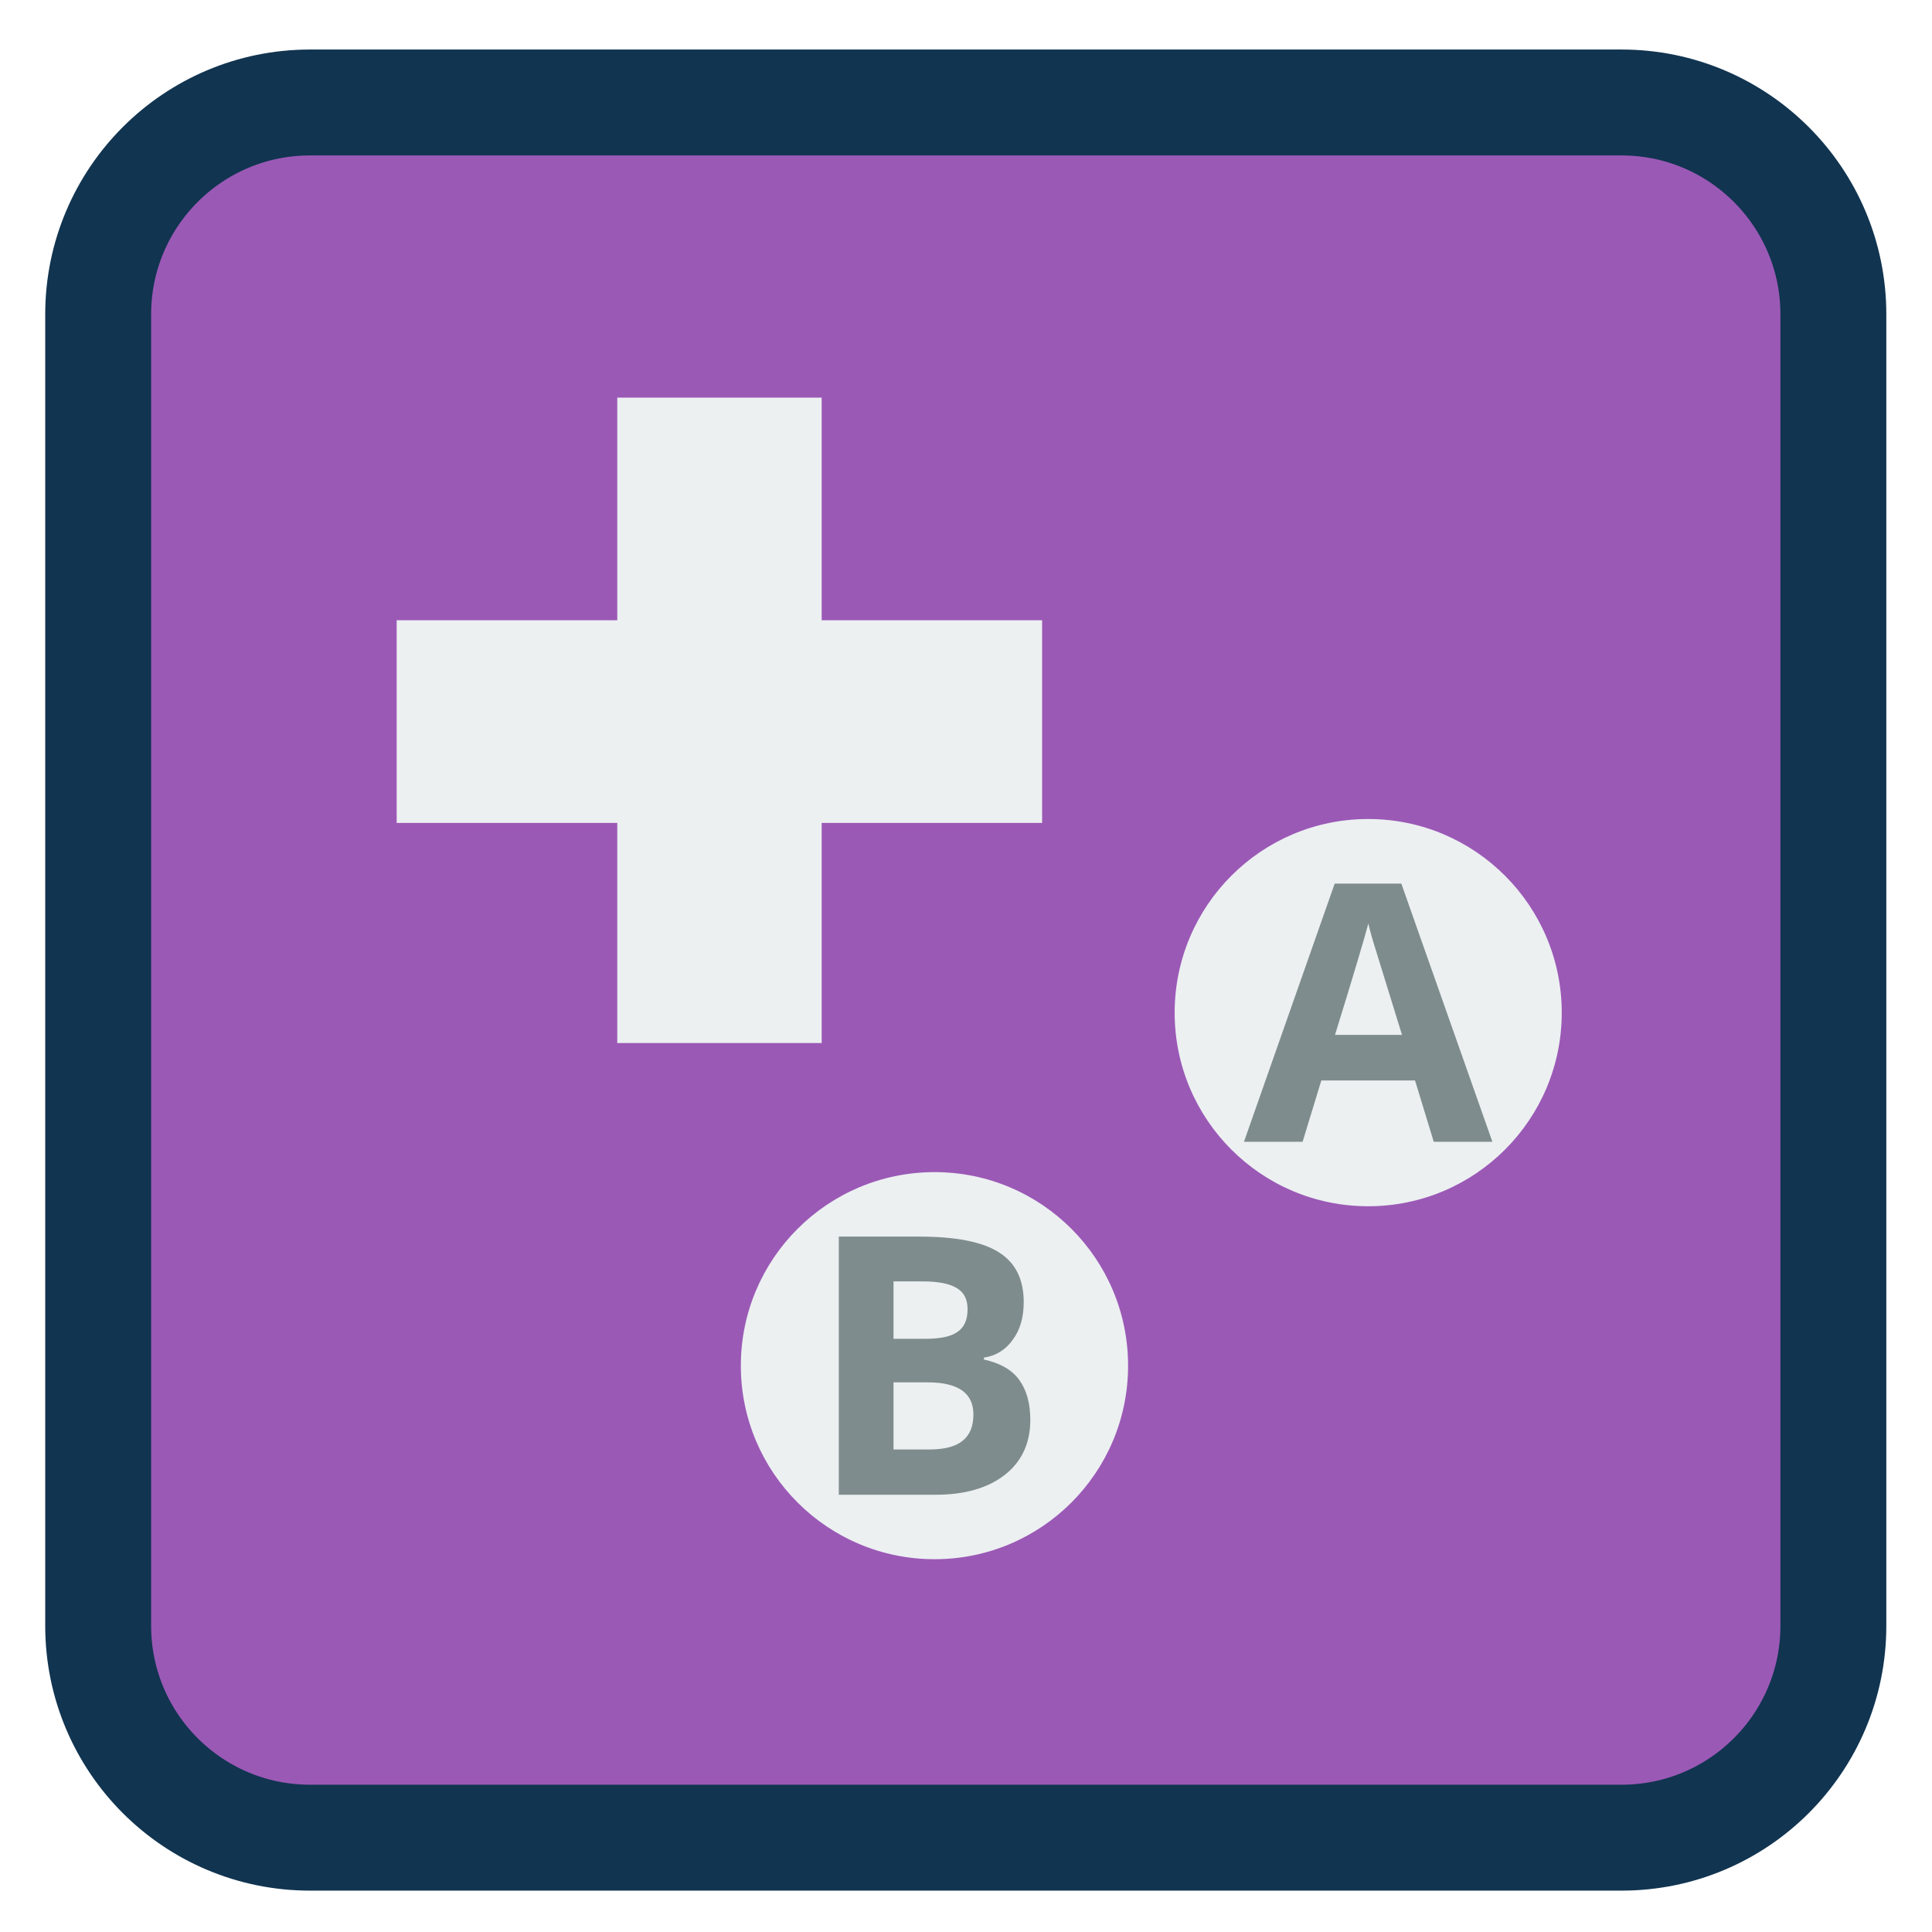 
<svg xmlns="http://www.w3.org/2000/svg" xmlns:xlink="http://www.w3.org/1999/xlink" width="48px" height="48px" viewBox="0 0 48 48" version="1.1">
<g id="surface1">
<path style="fill-rule:nonzero;fill:rgb(60.784%,34.902%,71.373%);fill-opacity:1;stroke-width:1.98;stroke-linecap:butt;stroke-linejoin:miter;stroke:rgb(6.667%,20.392%,31.373%);stroke-opacity:1;stroke-miterlimit:4;" d="M -32.316 377.11 L -7.798 377.11 C -5.611 377.11 -3.838 378.883 -3.838 381.07 L -3.838 405.588 C -3.838 407.776 -5.611 409.548 -7.798 409.548 L -32.316 409.548 C -34.503 409.548 -36.276 407.776 -36.276 405.588 L -36.276 381.07 C -36.276 378.883 -34.503 377.11 -32.316 377.11 Z M -32.316 377.11 " transform="matrix(1.329,0,0,1.329,50.65,-498.633)"/>
<path style=" stroke:none;fill-rule:nonzero;fill:rgb(92.549%,94.118%,94.51%);fill-opacity:1;" d="M 15.336 9.879 L 15.336 15.41 L 9.855 15.41 L 9.855 20.445 L 15.336 20.445 L 15.336 25.914 L 20.414 25.914 L 20.414 20.445 L 25.891 20.445 L 25.891 15.41 L 20.414 15.41 L 20.414 9.879 Z M 15.336 9.879 "/>
<path style=" stroke:none;fill-rule:nonzero;fill:rgb(92.549%,94.118%,94.51%);fill-opacity:1;" d="M 38.801 25.16 C 38.801 27.816 36.648 29.969 33.992 29.969 C 31.336 29.969 29.184 27.816 29.184 25.16 C 29.184 22.504 31.336 20.348 33.992 20.348 C 36.648 20.348 38.801 22.504 38.801 25.16 Z M 38.801 25.16 "/>
<path style=" stroke:none;fill-rule:nonzero;fill:rgb(49.804%,54.902%,55.294%);fill-opacity:1;" d="M 35.621 28.367 L 35.156 26.844 L 32.828 26.844 L 32.363 28.367 L 30.906 28.367 L 33.16 21.953 L 34.816 21.953 L 37.078 28.367 L 35.621 28.367 M 34.832 25.711 C 34.406 24.332 34.164 23.551 34.109 23.371 C 34.055 23.191 34.02 23.047 33.996 22.945 C 33.898 23.316 33.625 24.238 33.168 25.711 L 34.832 25.711 "/>
<path style=" stroke:none;fill-rule:nonzero;fill:rgb(92.549%,94.118%,94.51%);fill-opacity:1;" d="M 28.027 33.93 C 28.027 36.586 25.875 38.738 23.219 38.738 C 20.562 38.738 18.406 36.586 18.406 33.93 C 18.406 31.273 20.562 29.121 23.219 29.121 C 25.875 29.121 28.027 31.273 28.027 33.93 Z M 28.027 33.93 "/>
<path style=" stroke:none;fill-rule:nonzero;fill:rgb(49.804%,54.902%,55.294%);fill-opacity:1;" d="M 20.84 30.723 L 22.836 30.723 C 23.746 30.723 24.406 30.852 24.816 31.113 C 25.227 31.371 25.434 31.781 25.434 32.348 C 25.434 32.73 25.344 33.043 25.16 33.289 C 24.984 33.535 24.746 33.684 24.445 33.73 L 24.445 33.777 C 24.852 33.867 25.145 34.035 25.324 34.285 C 25.504 34.535 25.598 34.863 25.598 35.277 C 25.598 35.859 25.383 36.316 24.961 36.645 C 24.539 36.973 23.965 37.137 23.238 37.137 L 20.84 37.137 L 20.84 30.723 M 22.199 33.262 L 22.988 33.262 C 23.359 33.262 23.625 33.207 23.789 33.09 C 23.957 32.977 24.039 32.789 24.039 32.527 C 24.039 32.281 23.949 32.105 23.766 32 C 23.59 31.891 23.305 31.836 22.914 31.836 L 22.199 31.836 L 22.199 33.262 M 22.199 34.344 L 22.199 36.012 L 23.086 36.012 C 23.461 36.012 23.738 35.941 23.914 35.797 C 24.094 35.656 24.184 35.438 24.184 35.141 C 24.184 34.609 23.805 34.344 23.043 34.344 L 22.199 34.344 "/>
</g>
</svg>
